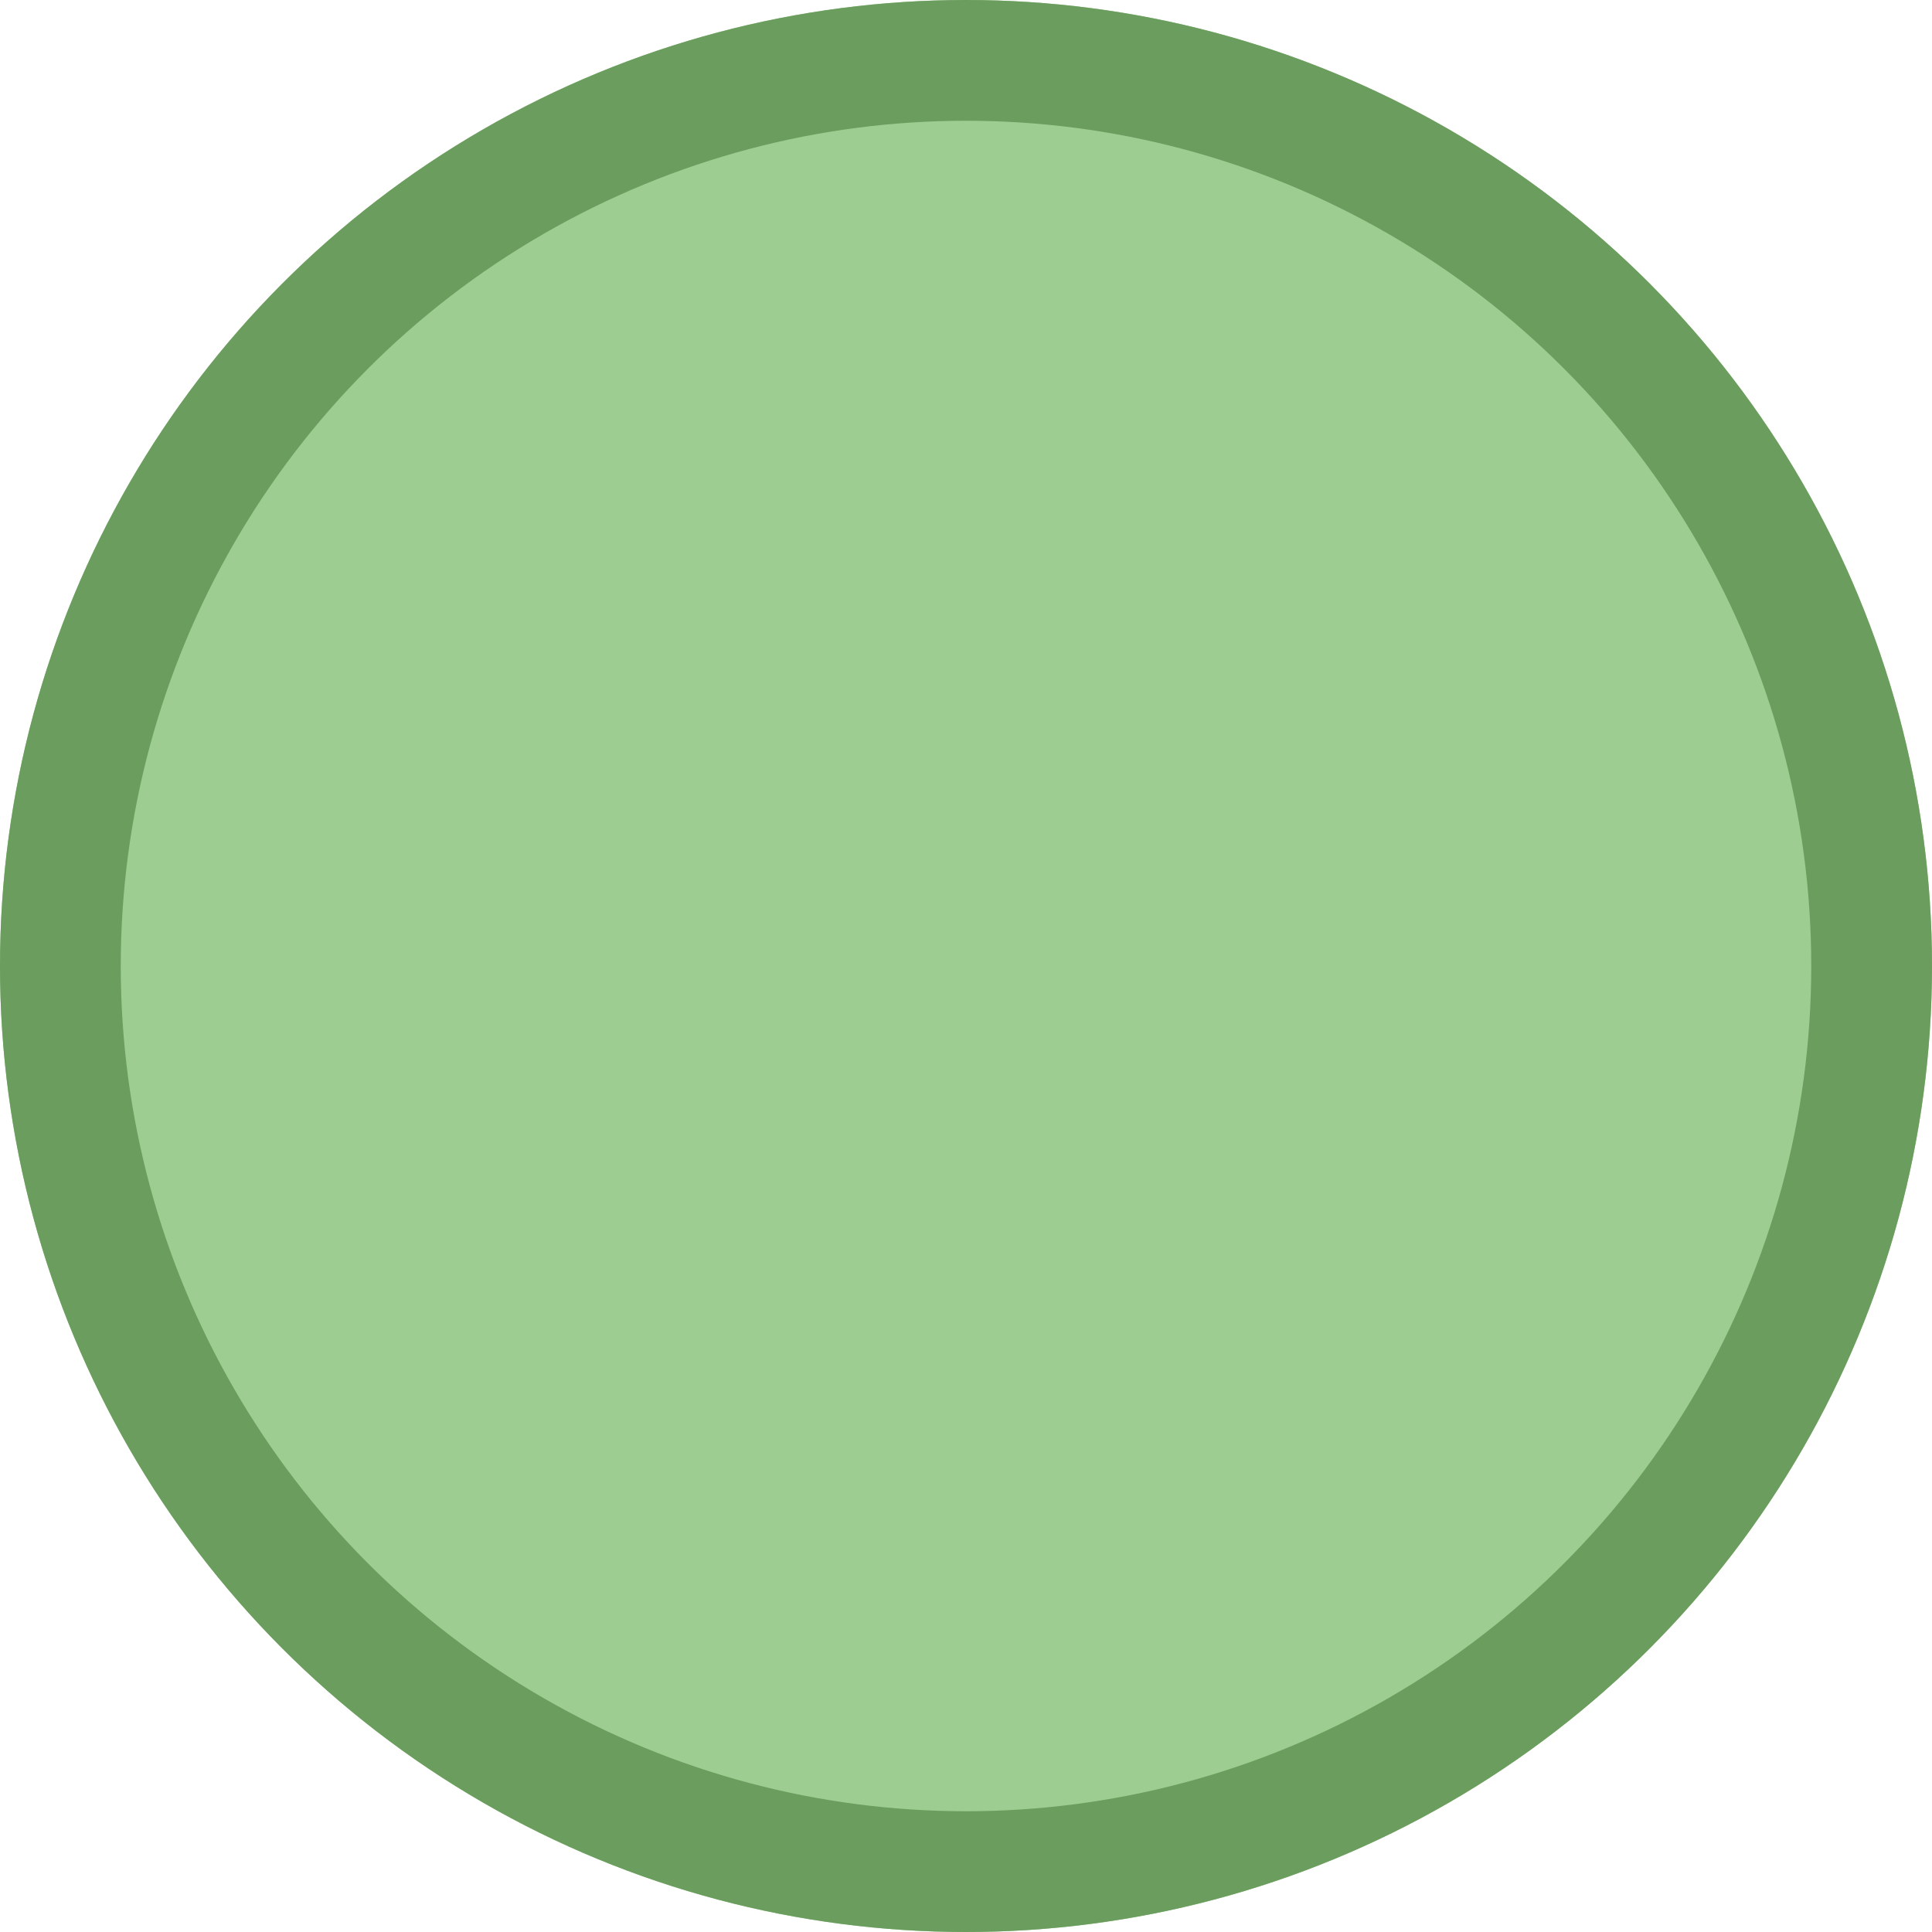 <svg xmlns="http://www.w3.org/2000/svg" width="32" height="32" viewBox="0 0 32 32">
  <g id="Existing_Pole" data-name="Existing Pole" fill="#9dcd91" stroke="#6b9d5e" stroke-width="2">
    <circle cx="16" cy="16" r="16" stroke="none"/>
    <circle cx="16" cy="16" r="15" fill="none"/>
  </g>
</svg>
